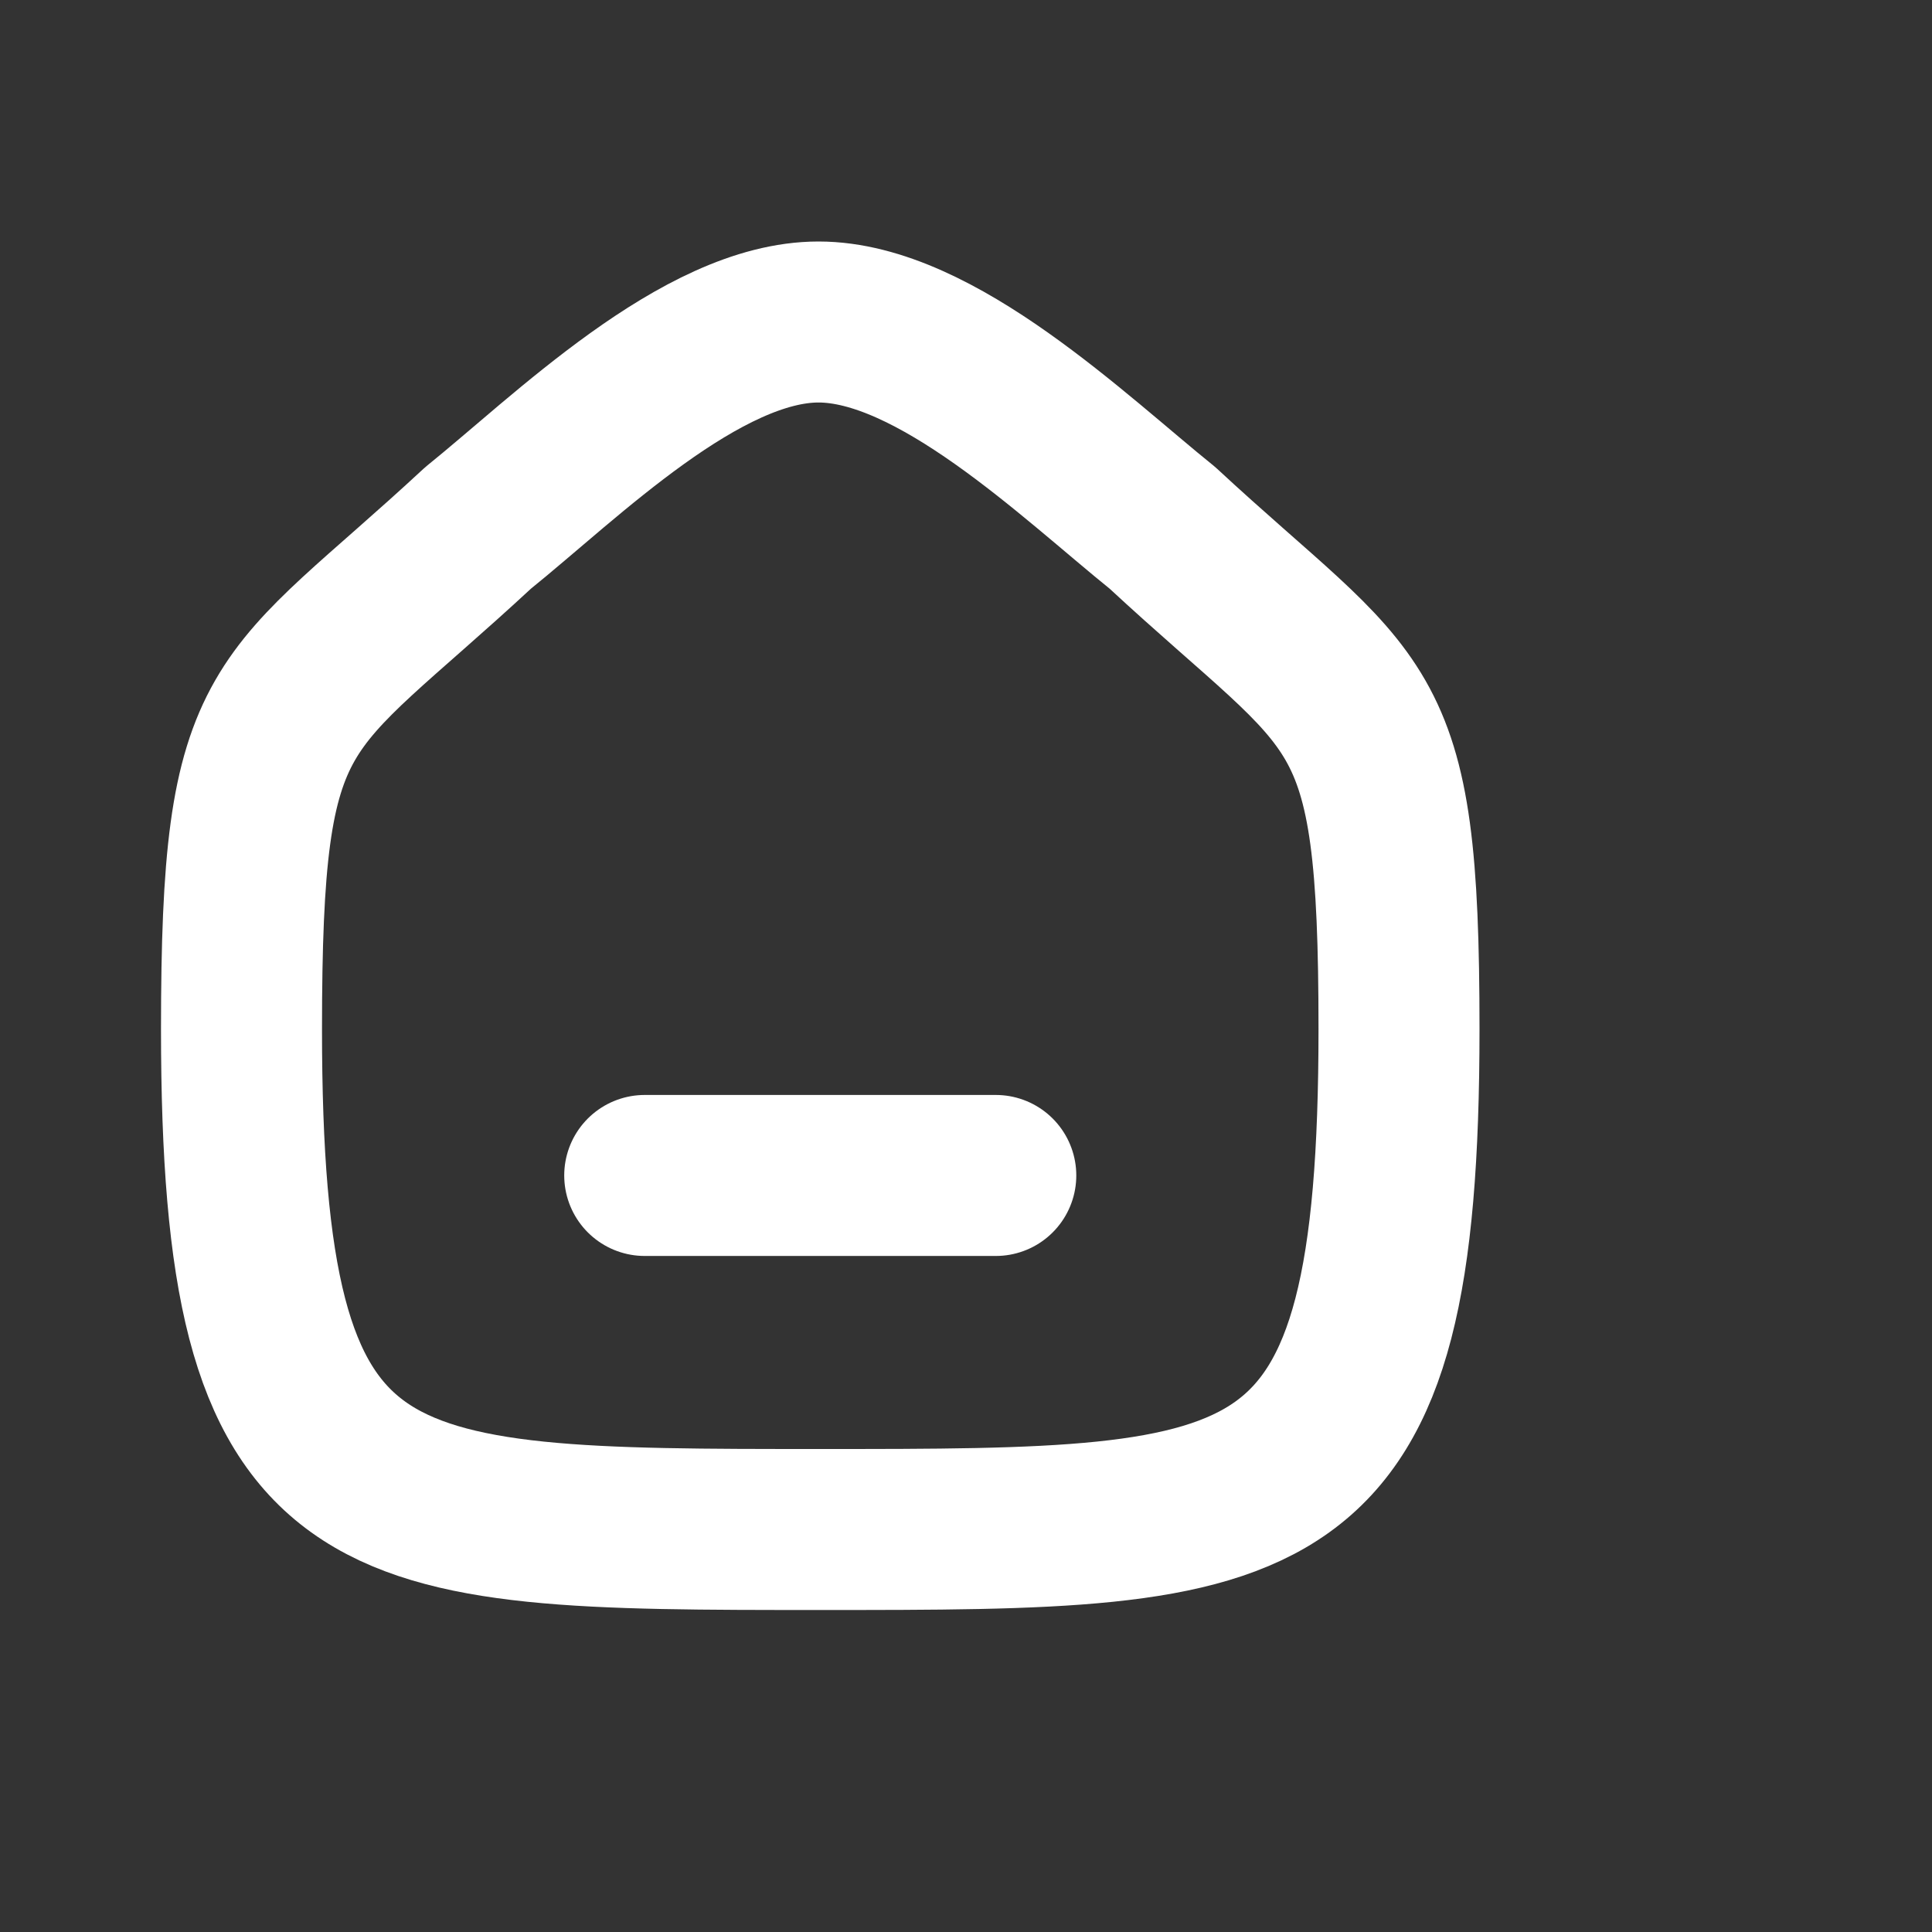<svg width="24" height="24" viewBox="0 0 24 24" fill="none" xmlns="http://www.w3.org/2000/svg">
<rect x="0" y="0" width="24" height="24" fill="#333333" stroke="none"/>
<path d="M8.009 14.602H12.37" stroke="white" stroke-width="2" stroke-linecap="round" stroke-linejoin="round"/>
<path fill-rule="evenodd" clip-rule="evenodd" d="M3 12.785C3 8.562 3.461 8.856 5.939 6.558C7.024 5.684 8.711 4 10.168 4C11.625 4 13.346 5.676 14.441 6.558C16.919 8.856 17.379 8.562 17.379 12.785C17.379 19 15.91 19 10.19 19C4.469 19 3 19 3 12.785Z" stroke="white" stroke-width="2" stroke-linecap="round" stroke-linejoin="round"/>
</svg>
